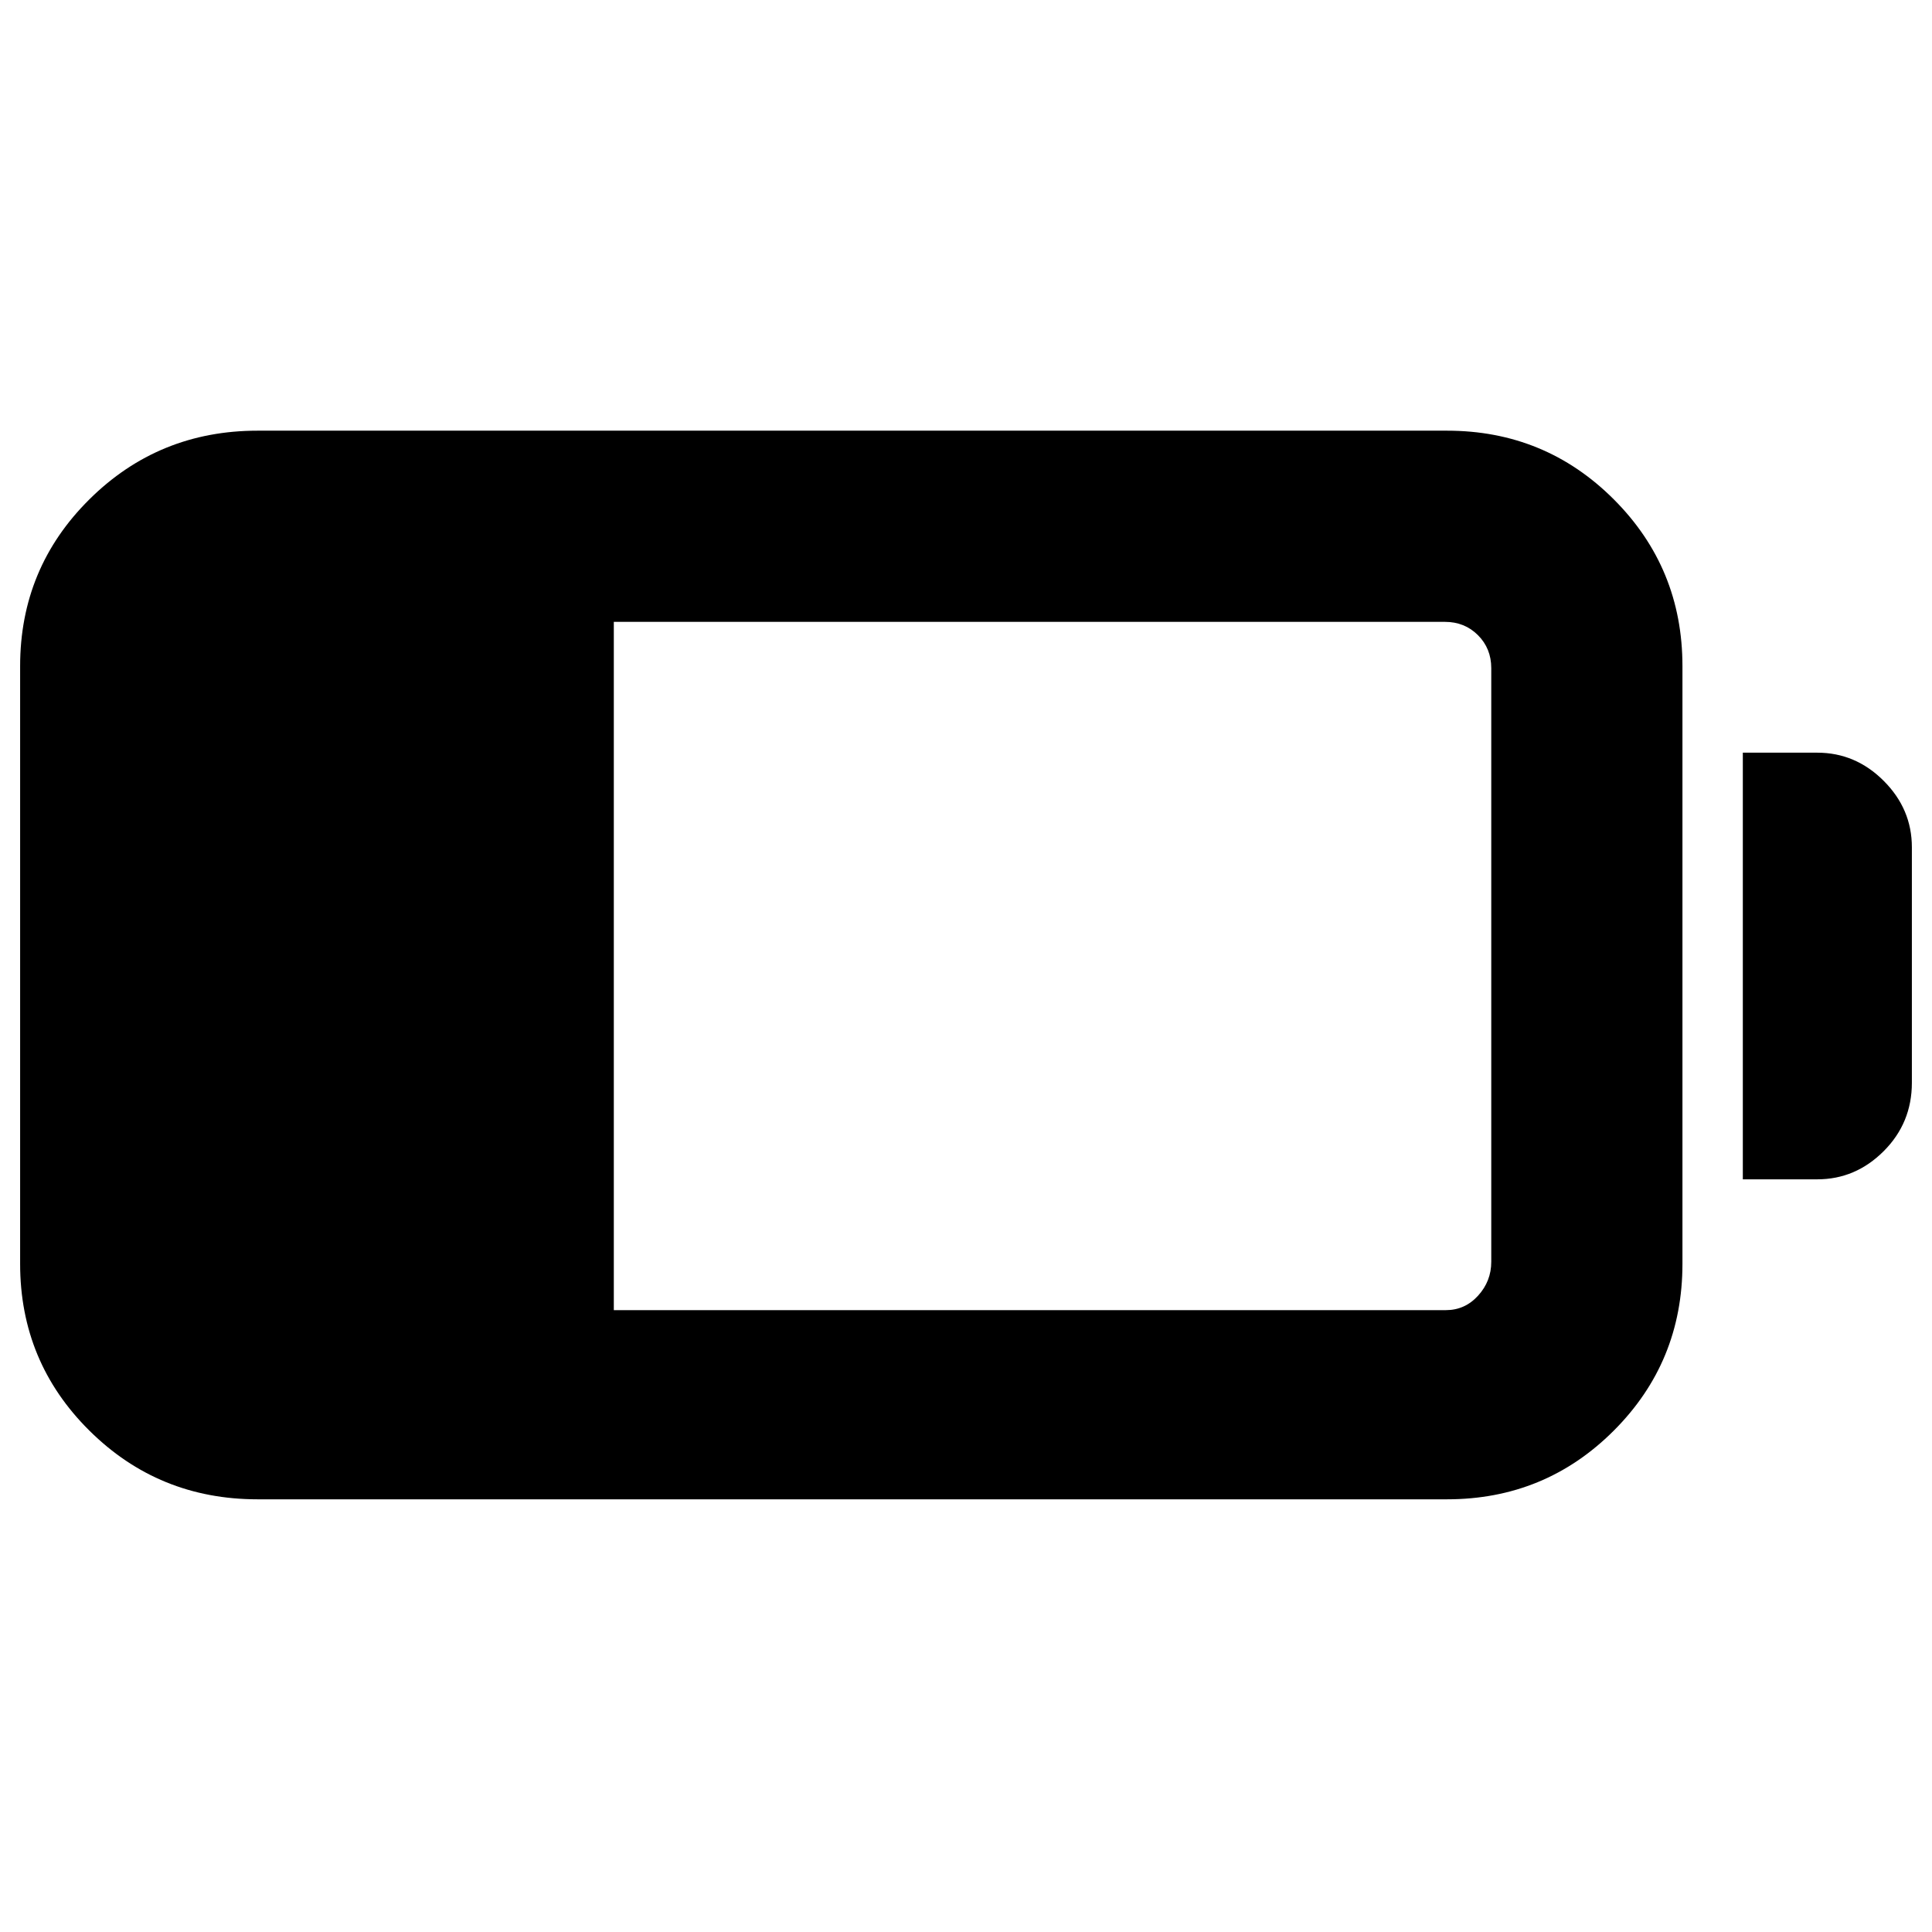 <svg xmlns="http://www.w3.org/2000/svg" width="48" height="48" viewBox="0 -960 960 960"><path d="M128-215q-49.17 0-83.58-34.13Q10-283.25 10-332v-297q0-48.75 34.42-82.88Q78.83-746 128-746h591q48.75 0 82.88 34.12Q836-677.75 836-629v297q0 48.75-34.12 82.87Q767.75-215 719-215H128Zm177-94h413.44q9.48 0 16.02-7.2Q741-323.4 741-333v-295q0-9.77-6.61-16.39Q727.77-651 718-651H305v342Zm561-65v-212h37q19 0 33 14t14 33v117q0 20-14 34t-33 14h-37Z"/></svg>